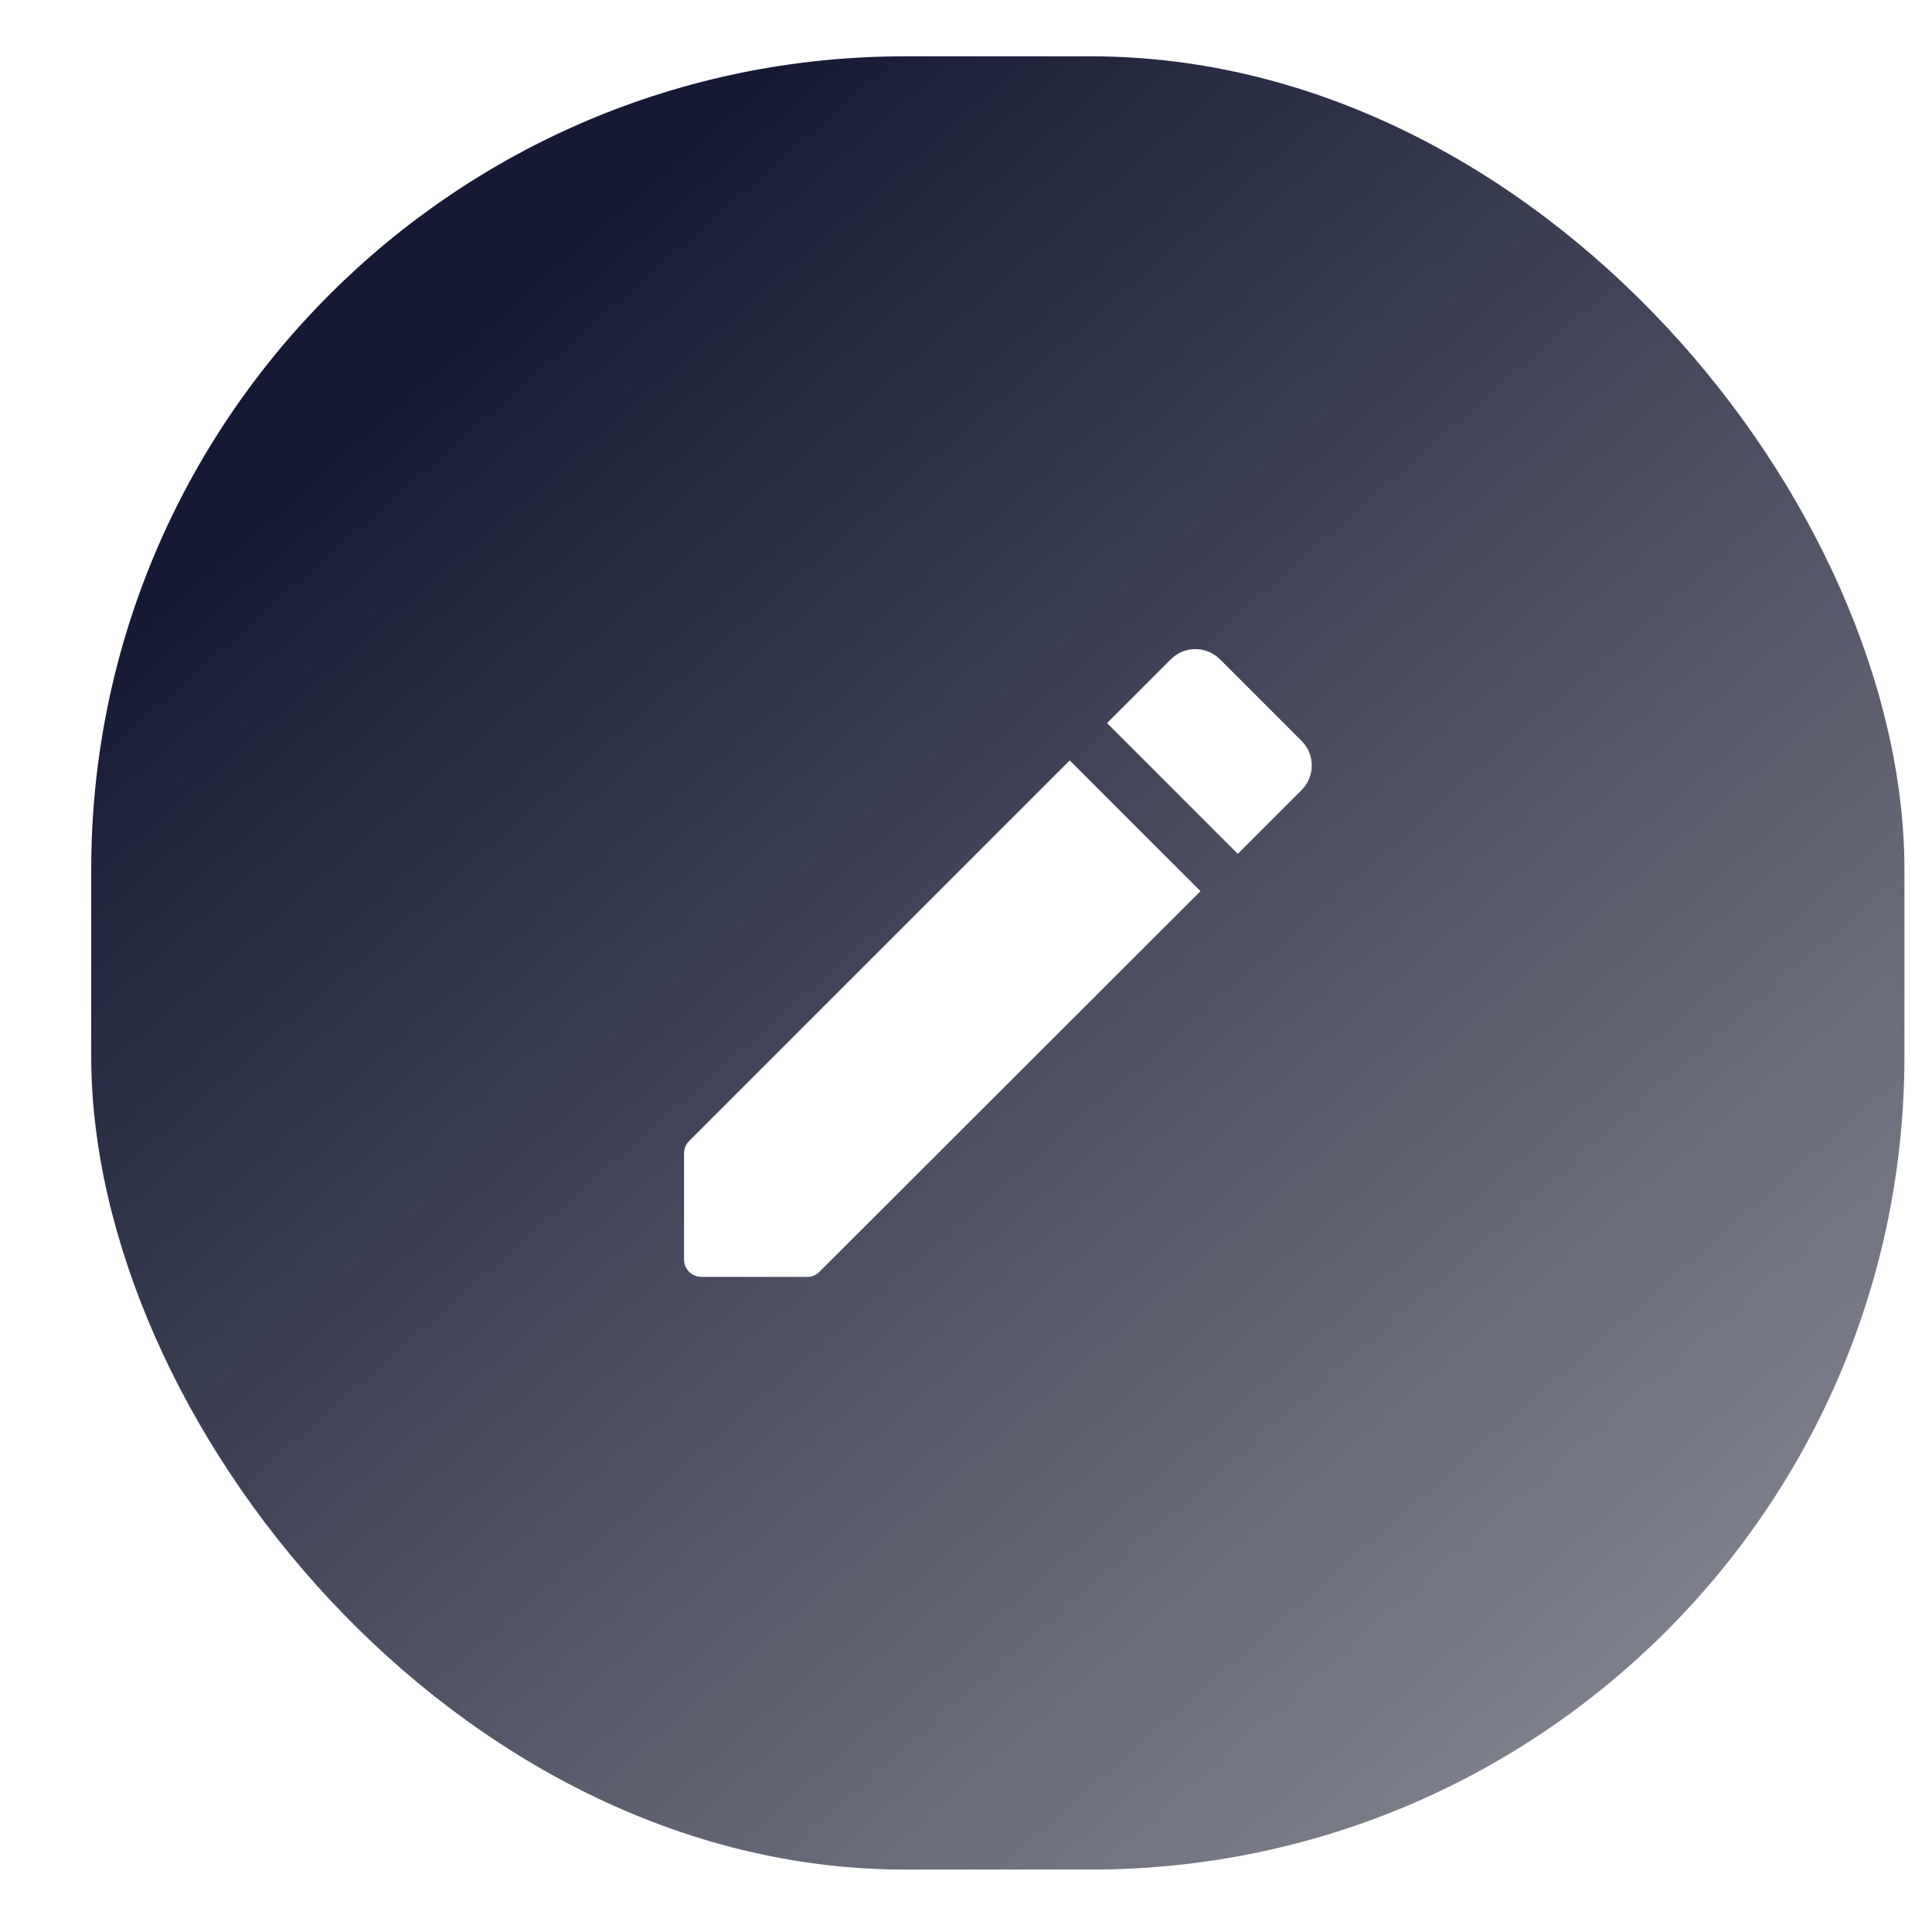 <svg width="19" height="19" viewBox="0 0 19 19" fill="none" xmlns="http://www.w3.org/2000/svg">
<g filter="url(#filter0_b_23_8831)">
<rect x="0.897" y="0.554" width="17.832" height="17.832" rx="8" fill="url(#paint0_linear_23_8831)"/>
</g>
<g clip-path="url(#clip0_23_8831)">
<path d="M6.727 11.343V12.386C6.727 12.482 6.803 12.557 6.899 12.557H7.941C7.986 12.557 8.03 12.54 8.061 12.505L11.806 8.764L10.52 7.478L6.778 11.22C6.744 11.254 6.727 11.295 6.727 11.343ZM12.8 7.77C12.934 7.636 12.934 7.42 12.8 7.286L11.998 6.484C11.864 6.35 11.648 6.35 11.514 6.484L10.887 7.111L12.173 8.397L12.8 7.77V7.77Z" fill="white"/>
</g>
<defs>
<filter id="filter0_b_23_8831" x="-119.103" y="-119.446" width="257.833" height="257.832" filterUnits="userSpaceOnUse" color-interpolation-filters="sRGB">
<feFlood flood-opacity="0" result="BackgroundImageFix"/>
<feGaussianBlur in="BackgroundImageFix" stdDeviation="60"/>
<feComposite in2="SourceAlpha" operator="in" result="effect1_backgroundBlur_23_8831"/>
<feBlend mode="normal" in="SourceGraphic" in2="effect1_backgroundBlur_23_8831" result="shape"/>
</filter>
<linearGradient id="paint0_linear_23_8831" x1="5.84" y1="2.058" x2="18.462" y2="16.463" gradientUnits="userSpaceOnUse">
<stop stop-color="#060B28" stop-opacity="0.94"/>
<stop offset="1" stop-color="#0A0E23" stop-opacity="0.49"/>
<stop offset="1" stop-color="#0A0E23" stop-opacity="0.69"/>
</linearGradient>
<clipPath id="clip0_23_8831">
<rect width="8.23" height="8.23" fill="white" transform="translate(5.698 5.355)"/>
</clipPath>
</defs>
</svg>
